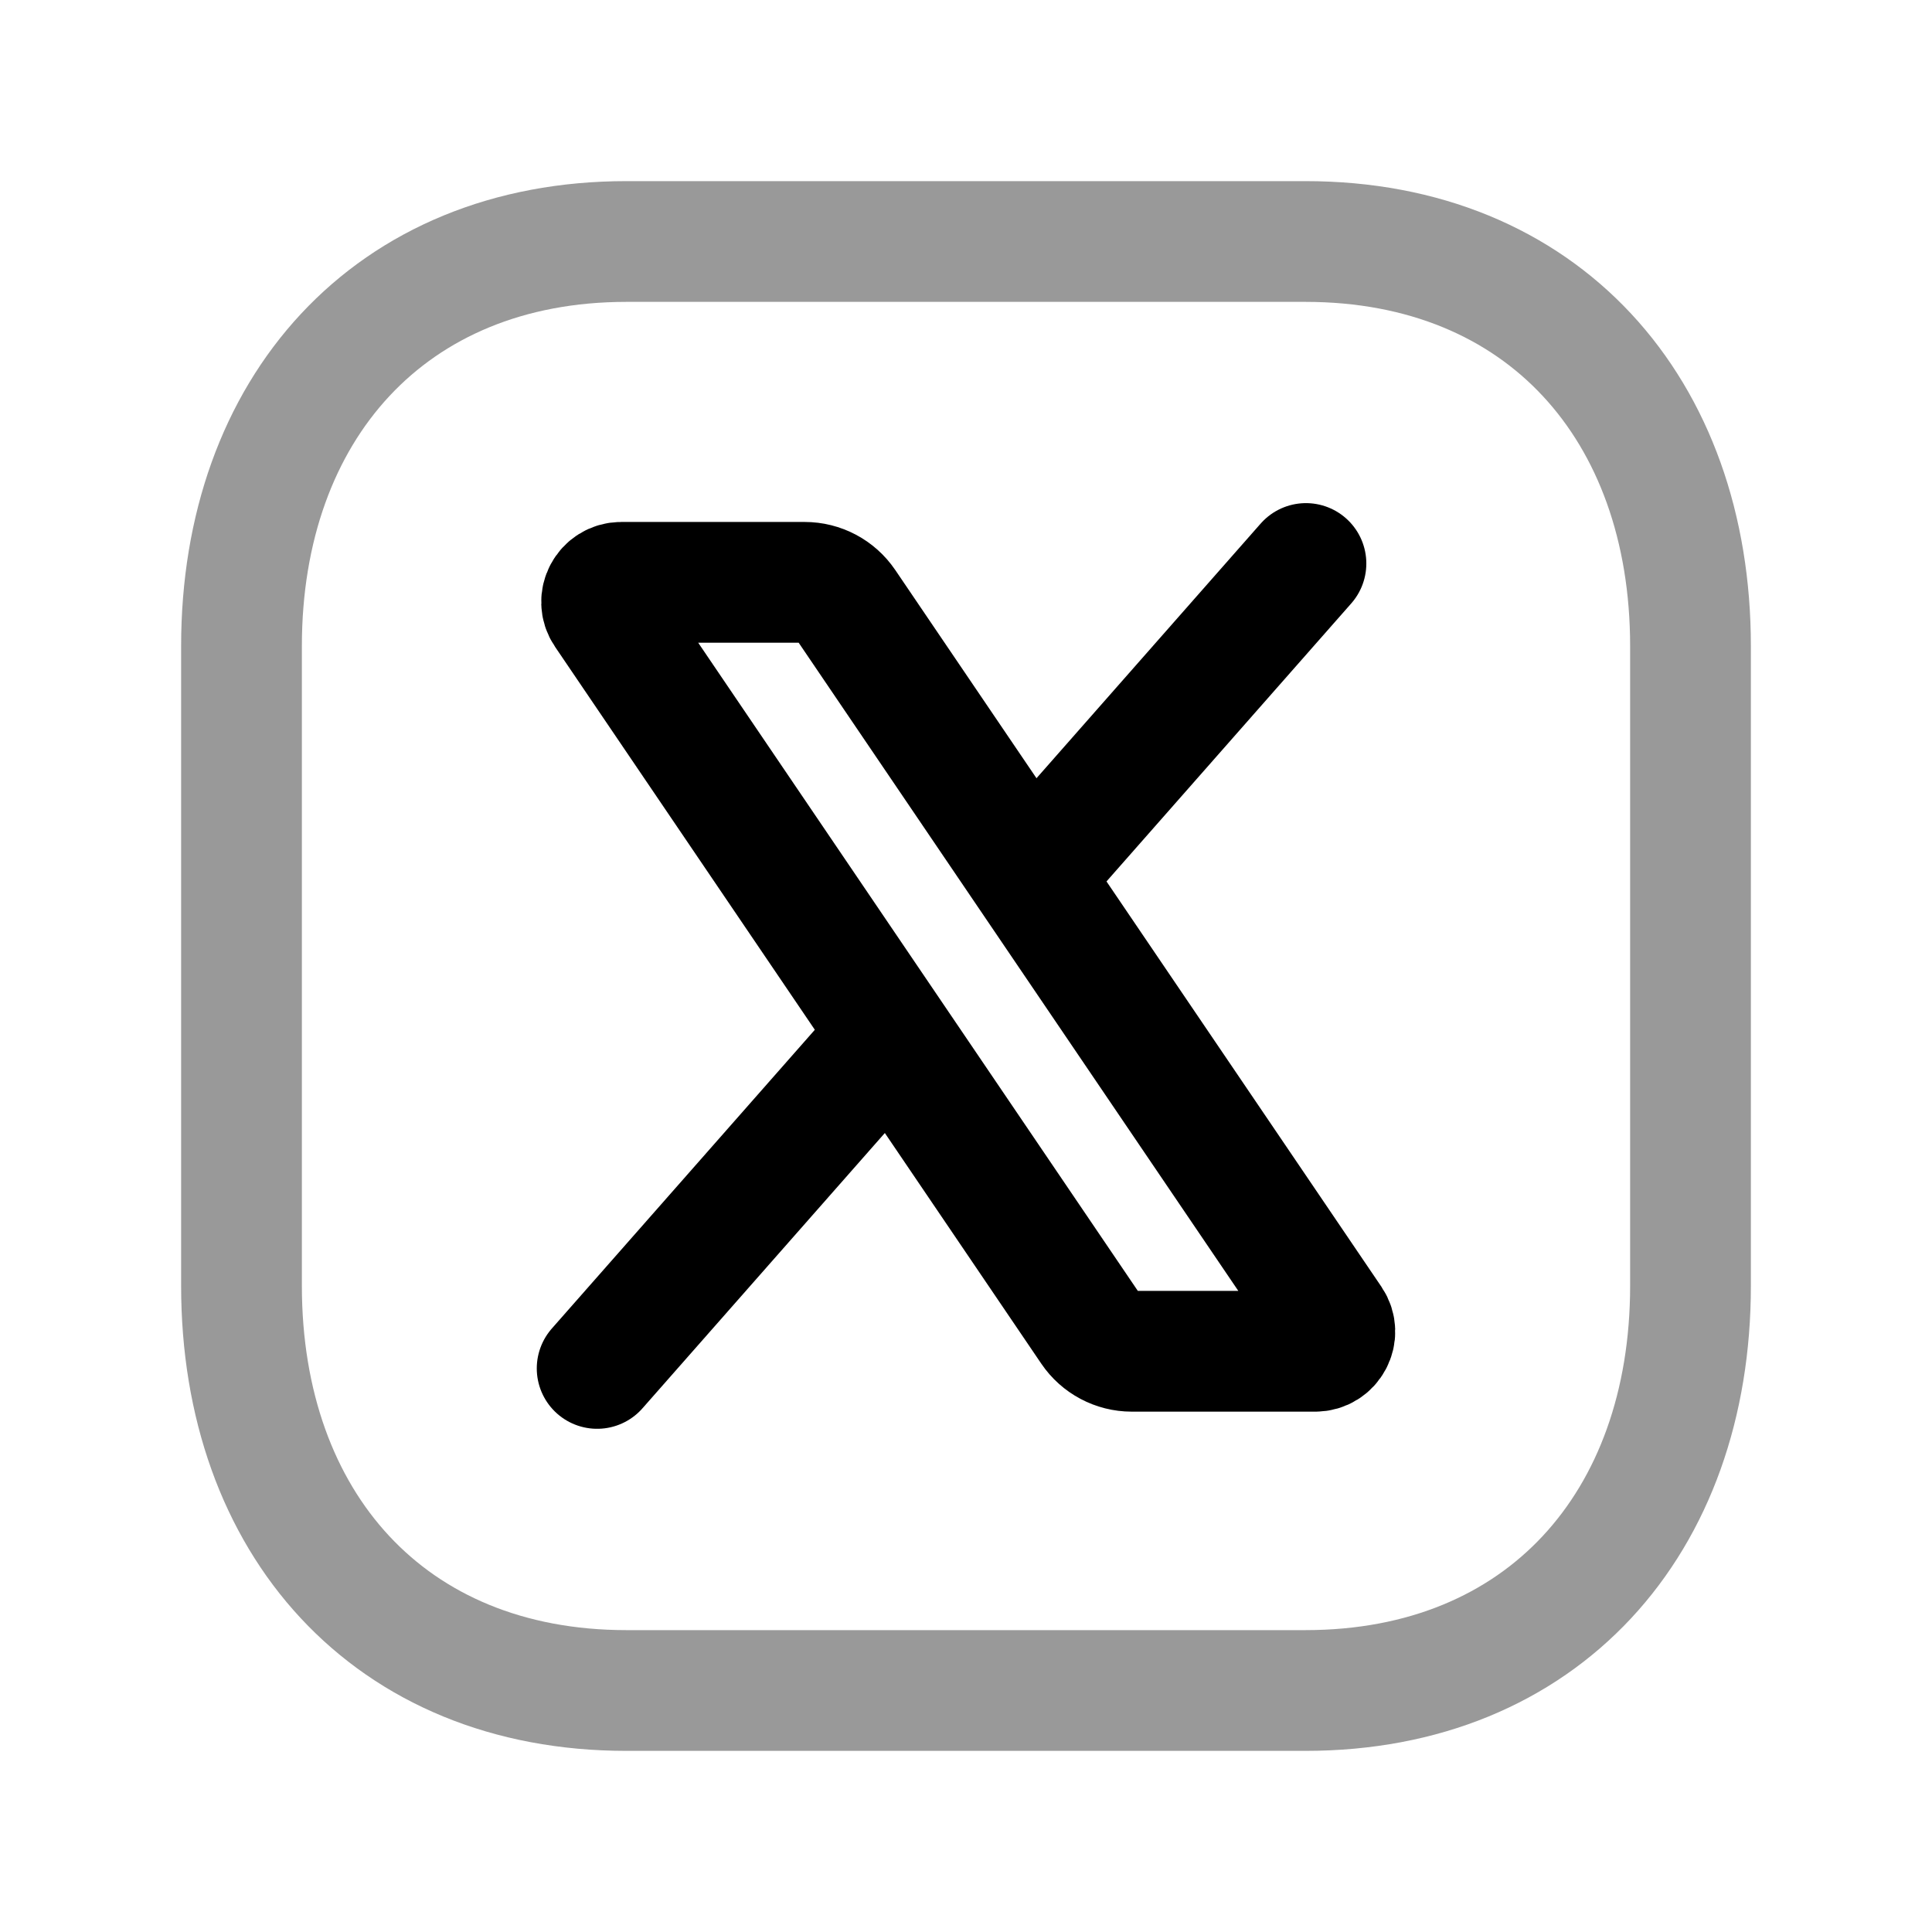 <svg width="24" height="24" viewBox="0 0 24 24" fill="none" xmlns="http://www.w3.org/2000/svg">
<path opacity="0.4" d="M7.782 3H16.217C19.165 3 21 5.081 21 8.026V15.974C21 18.919 19.165 21 16.216 21H7.782C4.834 21 3 18.919 3 15.974V8.026C3 5.081 4.843 3 7.782 3Z" stroke="black" stroke-width="1.5" stroke-linecap="round" stroke-linejoin="round"/>
<path d="M10.5 7.501C10.386 7.334 10.198 7.234 9.996 7.234H7.717C7.522 7.234 7.406 7.453 7.516 7.614L13.556 16.519C13.669 16.686 13.858 16.786 14.059 16.786H16.338C16.533 16.786 16.649 16.568 16.54 16.406L10.5 7.501Z" stroke="black" stroke-width="1.5" stroke-linecap="round" stroke-linejoin="round"/>
<path d="M11.031 12.895L7.418 16.999" stroke="black" stroke-width="1.5" stroke-linecap="round" stroke-linejoin="round"/>
<path d="M16.223 7L12.825 10.86" stroke="black" stroke-width="1.5" stroke-linecap="round" stroke-linejoin="round"/>
</svg>